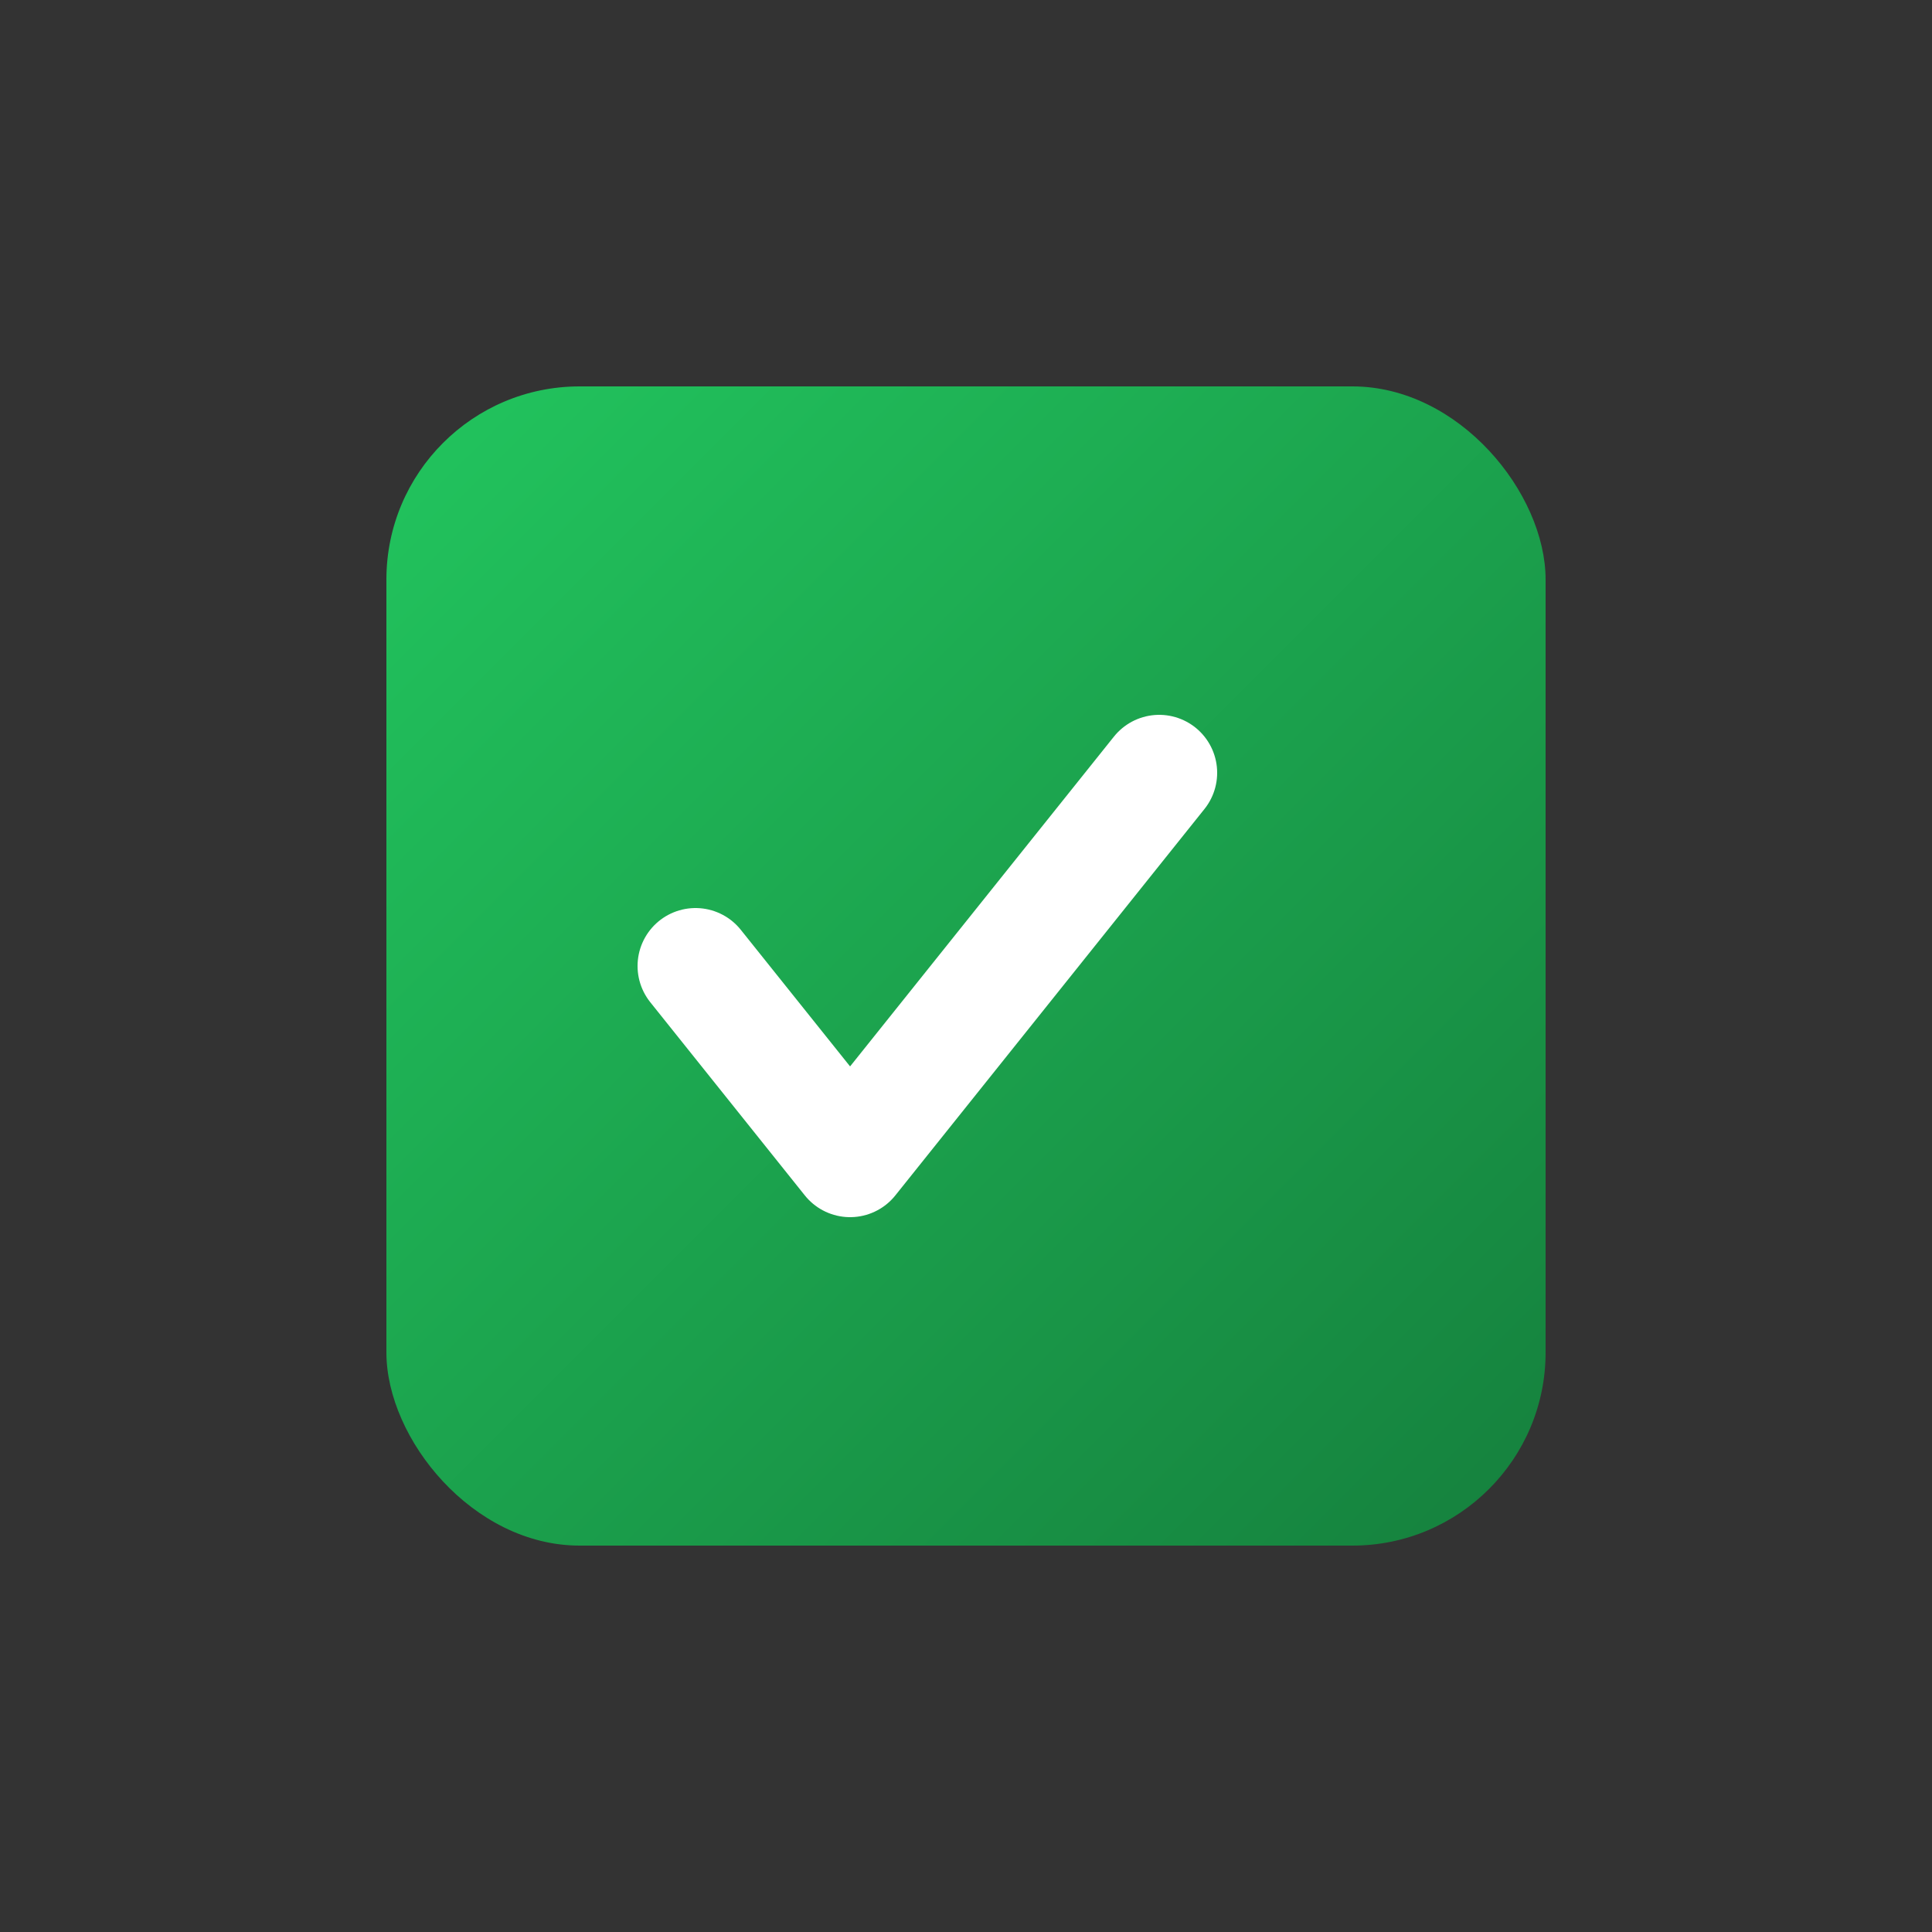 <svg width="50" height="50" viewBox="0 0 50 50" fill="none" xmlns="http://www.w3.org/2000/svg">
  <rect x="0" y="0" width="50" height="50" fill="#333333" stroke="none"/>
  <!-- Checklist Rectangle -->
  <rect x="10" y="10" width="30" height="30" rx="5" fill="url(#todoappGradient)"/>
  <!-- Checkmark -->
  <path d="M18 25L22 30L30 20" stroke="#ffffff" stroke-width="3" stroke-linecap="round" stroke-linejoin="round"/>
  <!-- Gradient Definition -->
  <defs>
    <linearGradient id="todoappGradient" x1="10" y1="10" x2="40" y2="40" gradientUnits="userSpaceOnUse">
      <stop stop-color="#22c55e"/>
      <stop offset="1" stop-color="#15803d"/>
    </linearGradient>
  </defs>
</svg>
